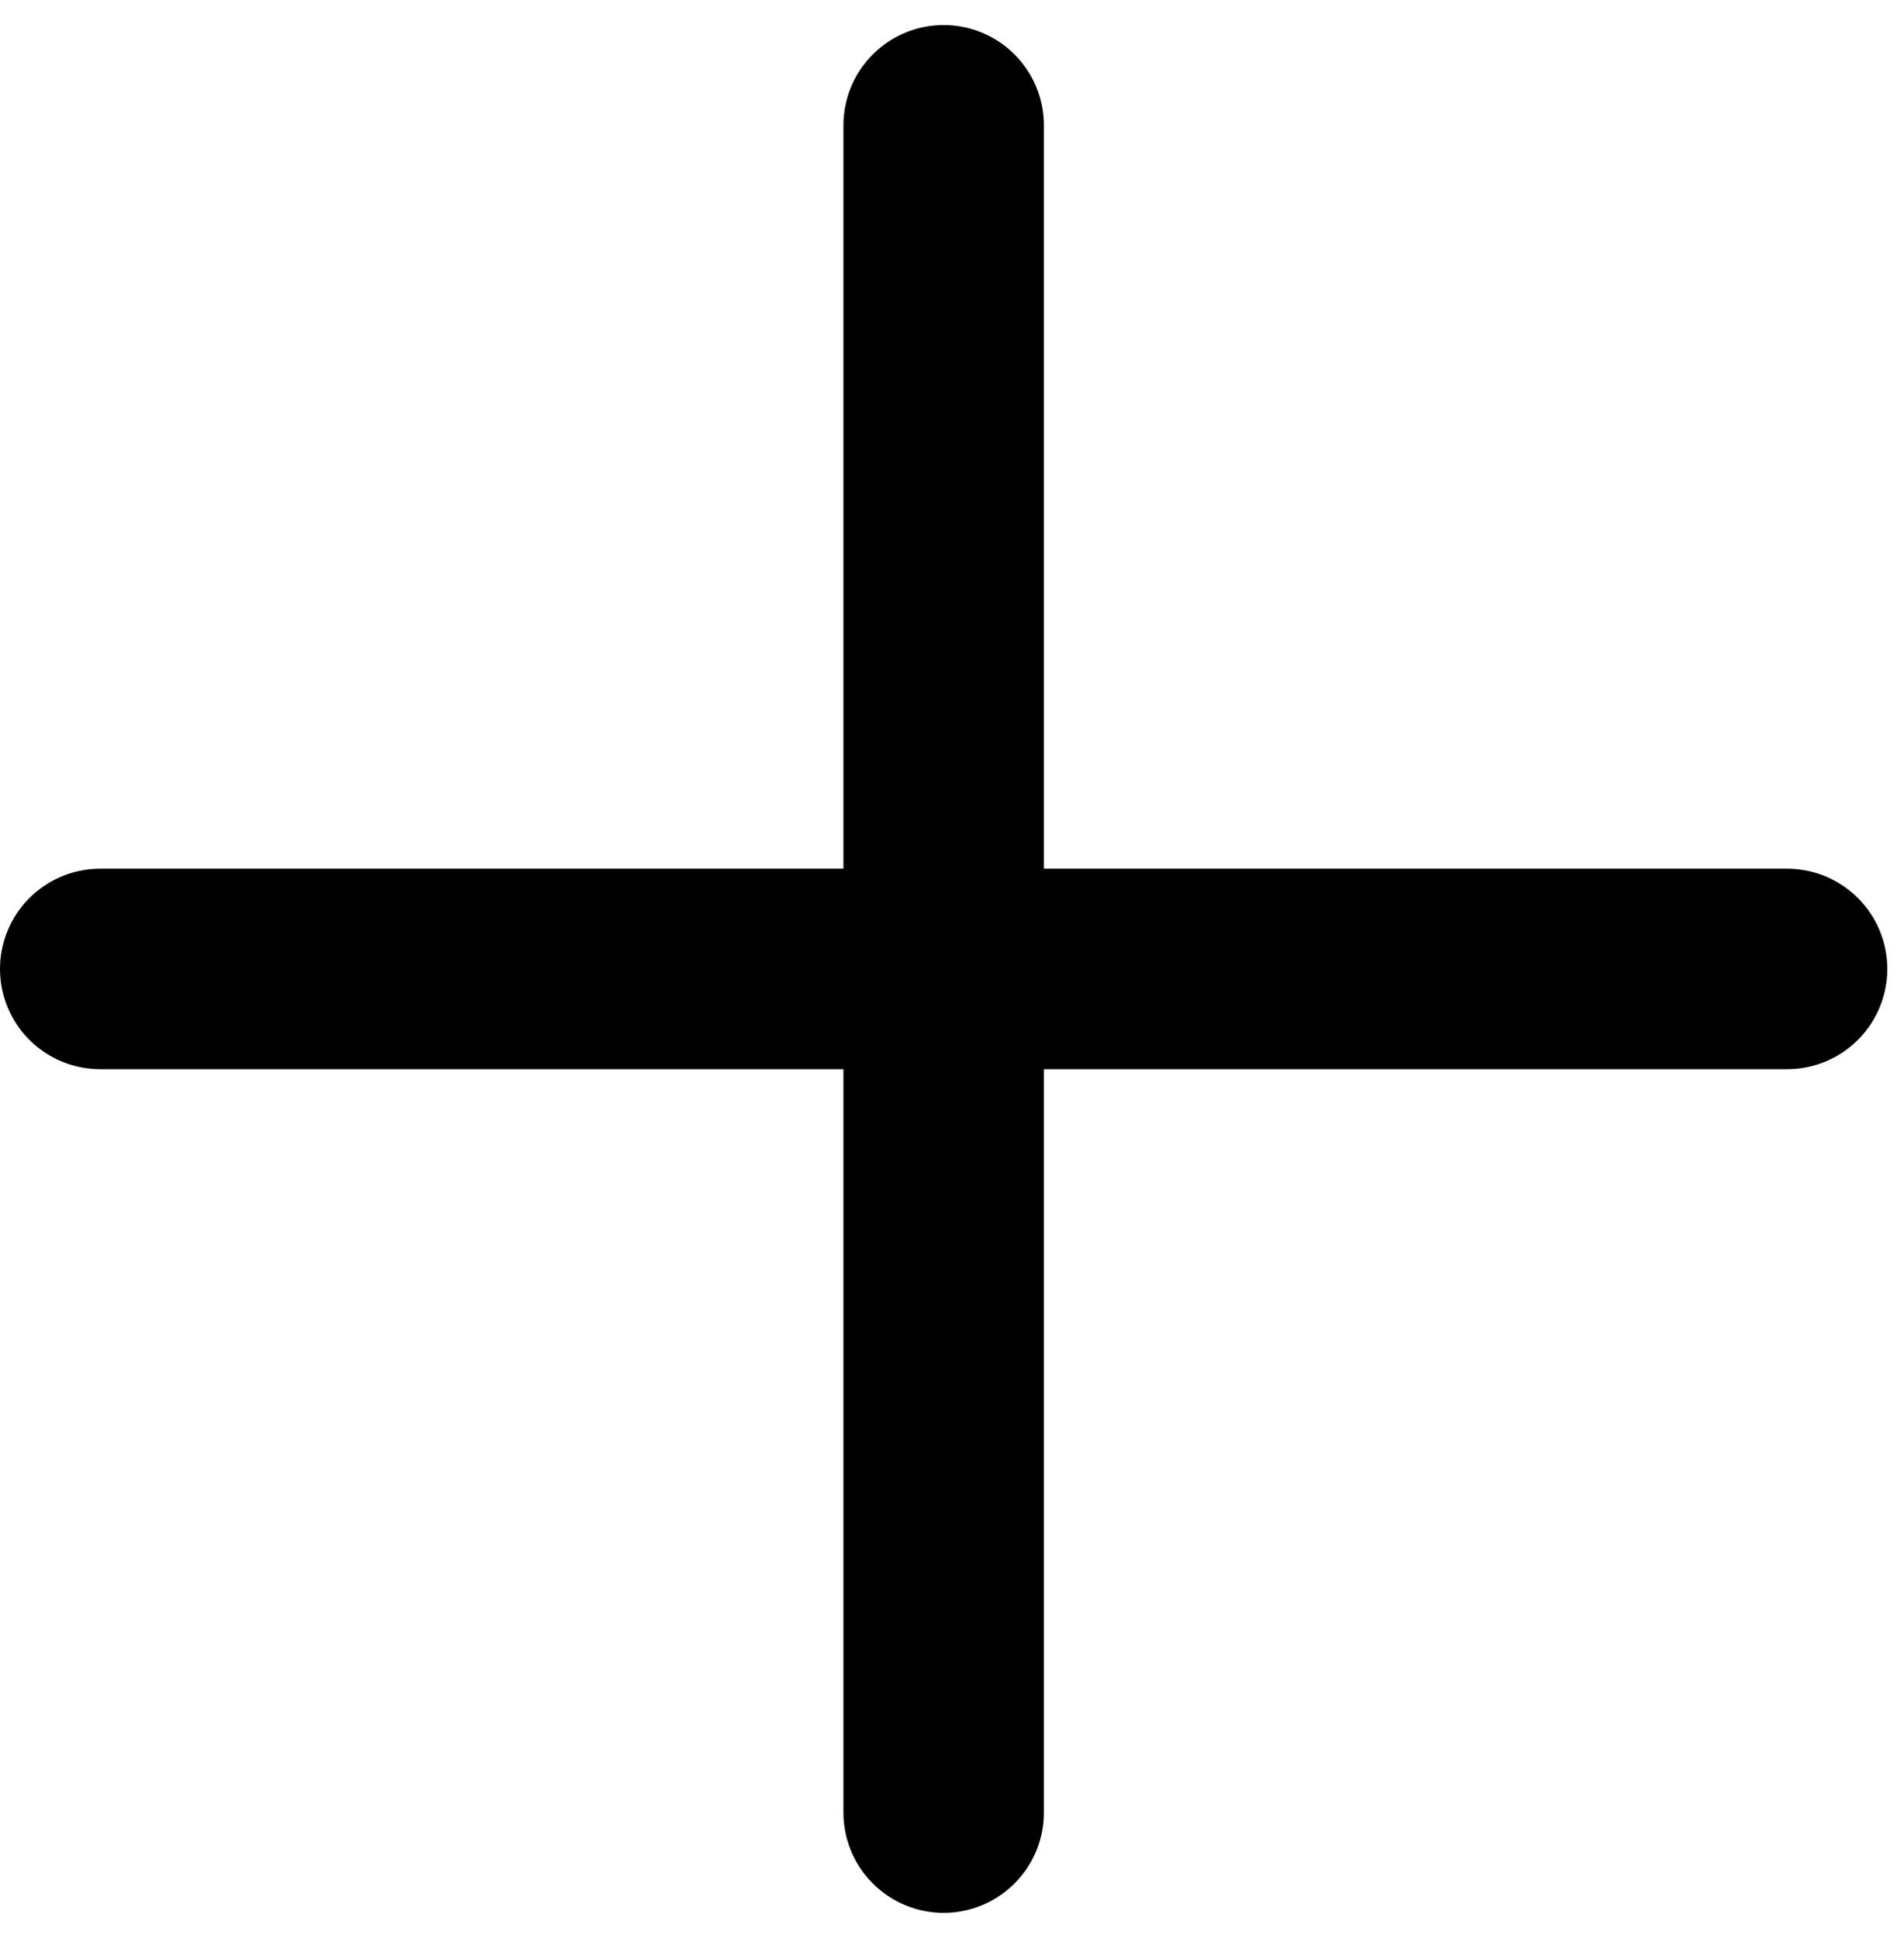 <svg width="57" height="58" viewBox="0 0 57 58" fill="none" xmlns="http://www.w3.org/2000/svg">
<path d="M3 29H53.5" stroke="black" stroke-width="6" stroke-linecap="round"/>
<path d="M28.25 54.25L28.25 3.75" stroke="black" stroke-width="6" stroke-linecap="round"/>
</svg>
